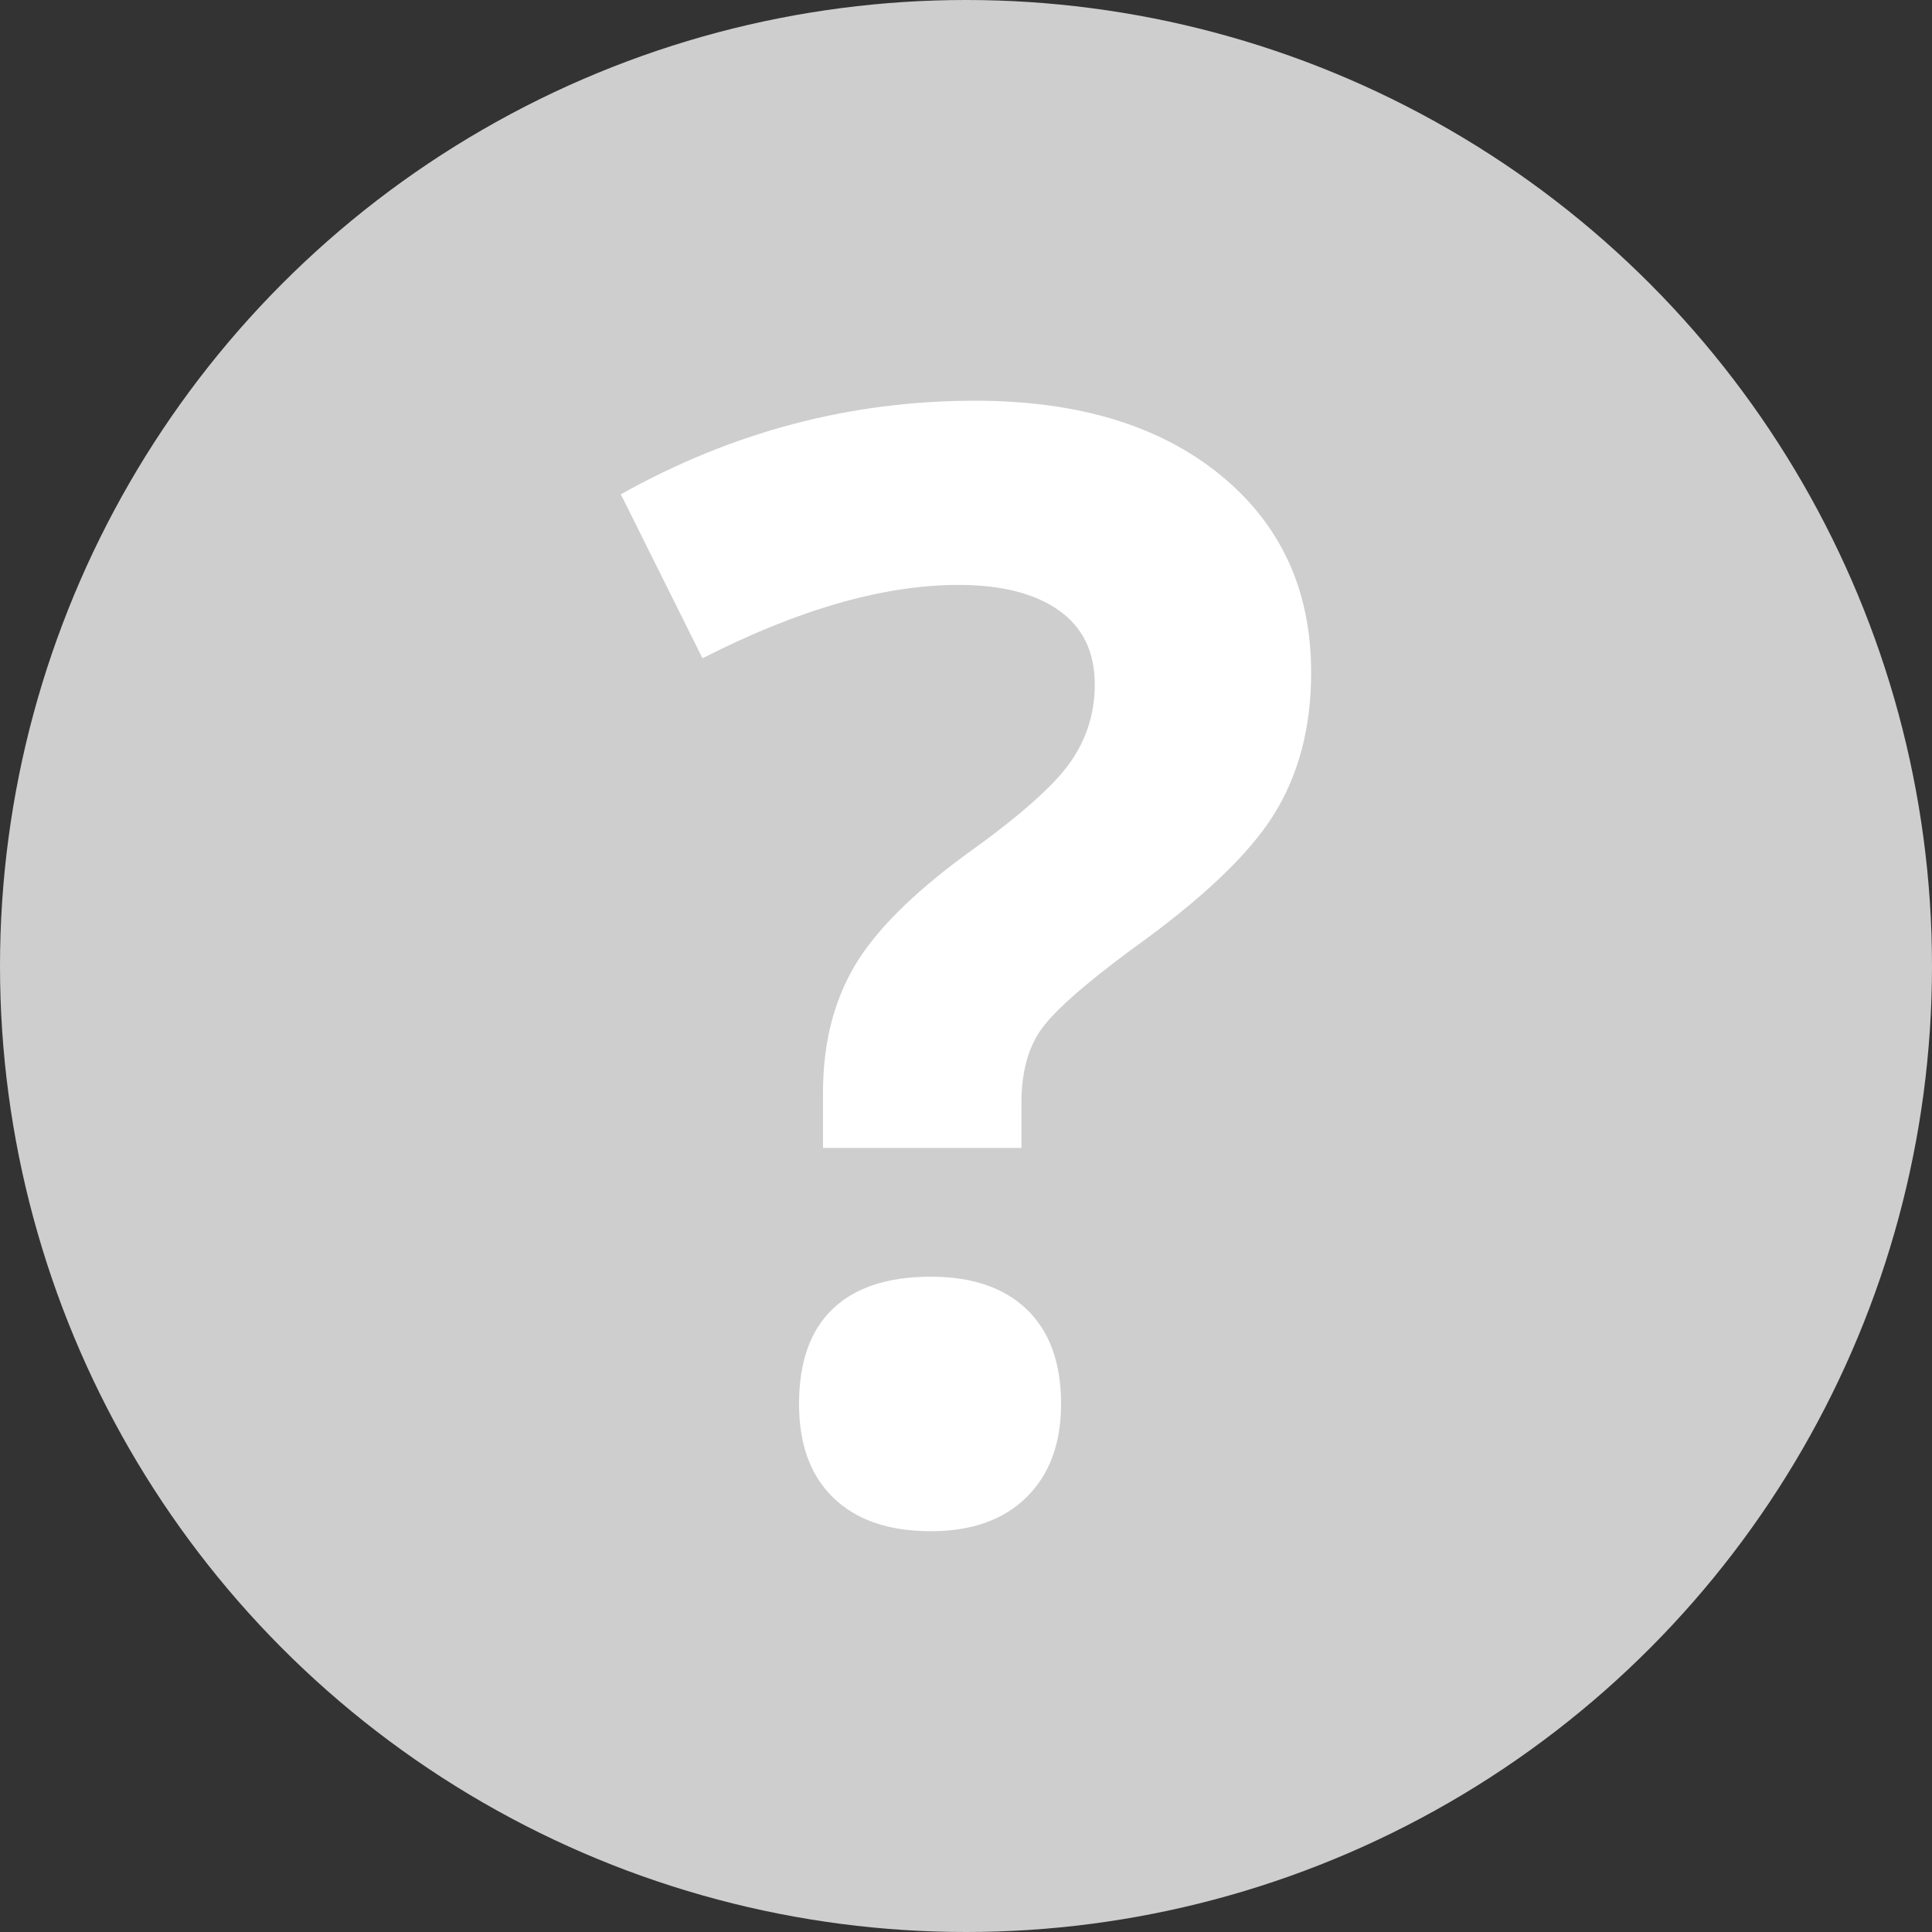 <?xml version="1.0" encoding="utf-8"?>
<!-- Generator: Adobe Illustrator 16.0.0, SVG Export Plug-In . SVG Version: 6.00 Build 0)  -->
<!DOCTYPE svg PUBLIC "-//W3C//DTD SVG 1.1//EN" "http://www.w3.org/Graphics/SVG/1.1/DTD/svg11.dtd">
<svg version="1.1" id="Layer_1" xmlns="http://www.w3.org/2000/svg" xmlns:xlink="http://www.w3.org/1999/xlink" x="0px" y="0px"
	 width="126px" height="126px" viewBox="0 0 126 126" enable-background="new 0 0 126 126" xml:space="preserve">
<rect x="0" y="0" width="126" height="126" fill="#333333" stroke="none"/>
<g>
	<circle fill="#CECECE" cx="63" cy="63" r="63"/>
	<g>
		<path fill="#FFFFFF" d="M53.674,74.865v-3.613c0-3.125,0.667-5.843,2.002-8.154c1.334-2.311,3.775-4.769,7.324-7.373
			c3.418-2.441,5.672-4.427,6.764-5.957c1.09-1.53,1.635-3.239,1.635-5.127c0-2.116-0.779-3.727-2.344-4.834
			c-1.563-1.106-3.744-1.66-6.542-1.66c-4.883,0-10.449,1.595-16.699,4.785L40.49,32.238c7.259-4.069,14.957-6.104,23.096-6.104
			c6.705,0,12.036,1.611,15.991,4.834c3.955,3.223,5.933,7.52,5.933,12.891c0,3.581-0.814,6.673-2.441,9.277
			c-1.627,2.604-4.721,5.534-9.275,8.789c-3.125,2.312-5.104,4.069-5.934,5.273s-1.244,2.782-1.244,4.735v2.931L53.674,74.865
			L53.674,74.865z M52.111,91.564c0-2.734,0.732-4.801,2.197-6.201c1.465-1.399,3.597-2.1,6.396-2.1
			c2.701,0,4.793,0.715,6.274,2.146c1.479,1.433,2.222,3.482,2.222,6.15c0,2.572-0.749,4.6-2.246,6.08
			c-1.498,1.48-3.581,2.223-6.25,2.223c-2.734,0-4.851-0.727-6.348-2.174C52.859,96.243,52.111,94.201,52.111,91.564z"/>
	</g>
</g>
</svg>
